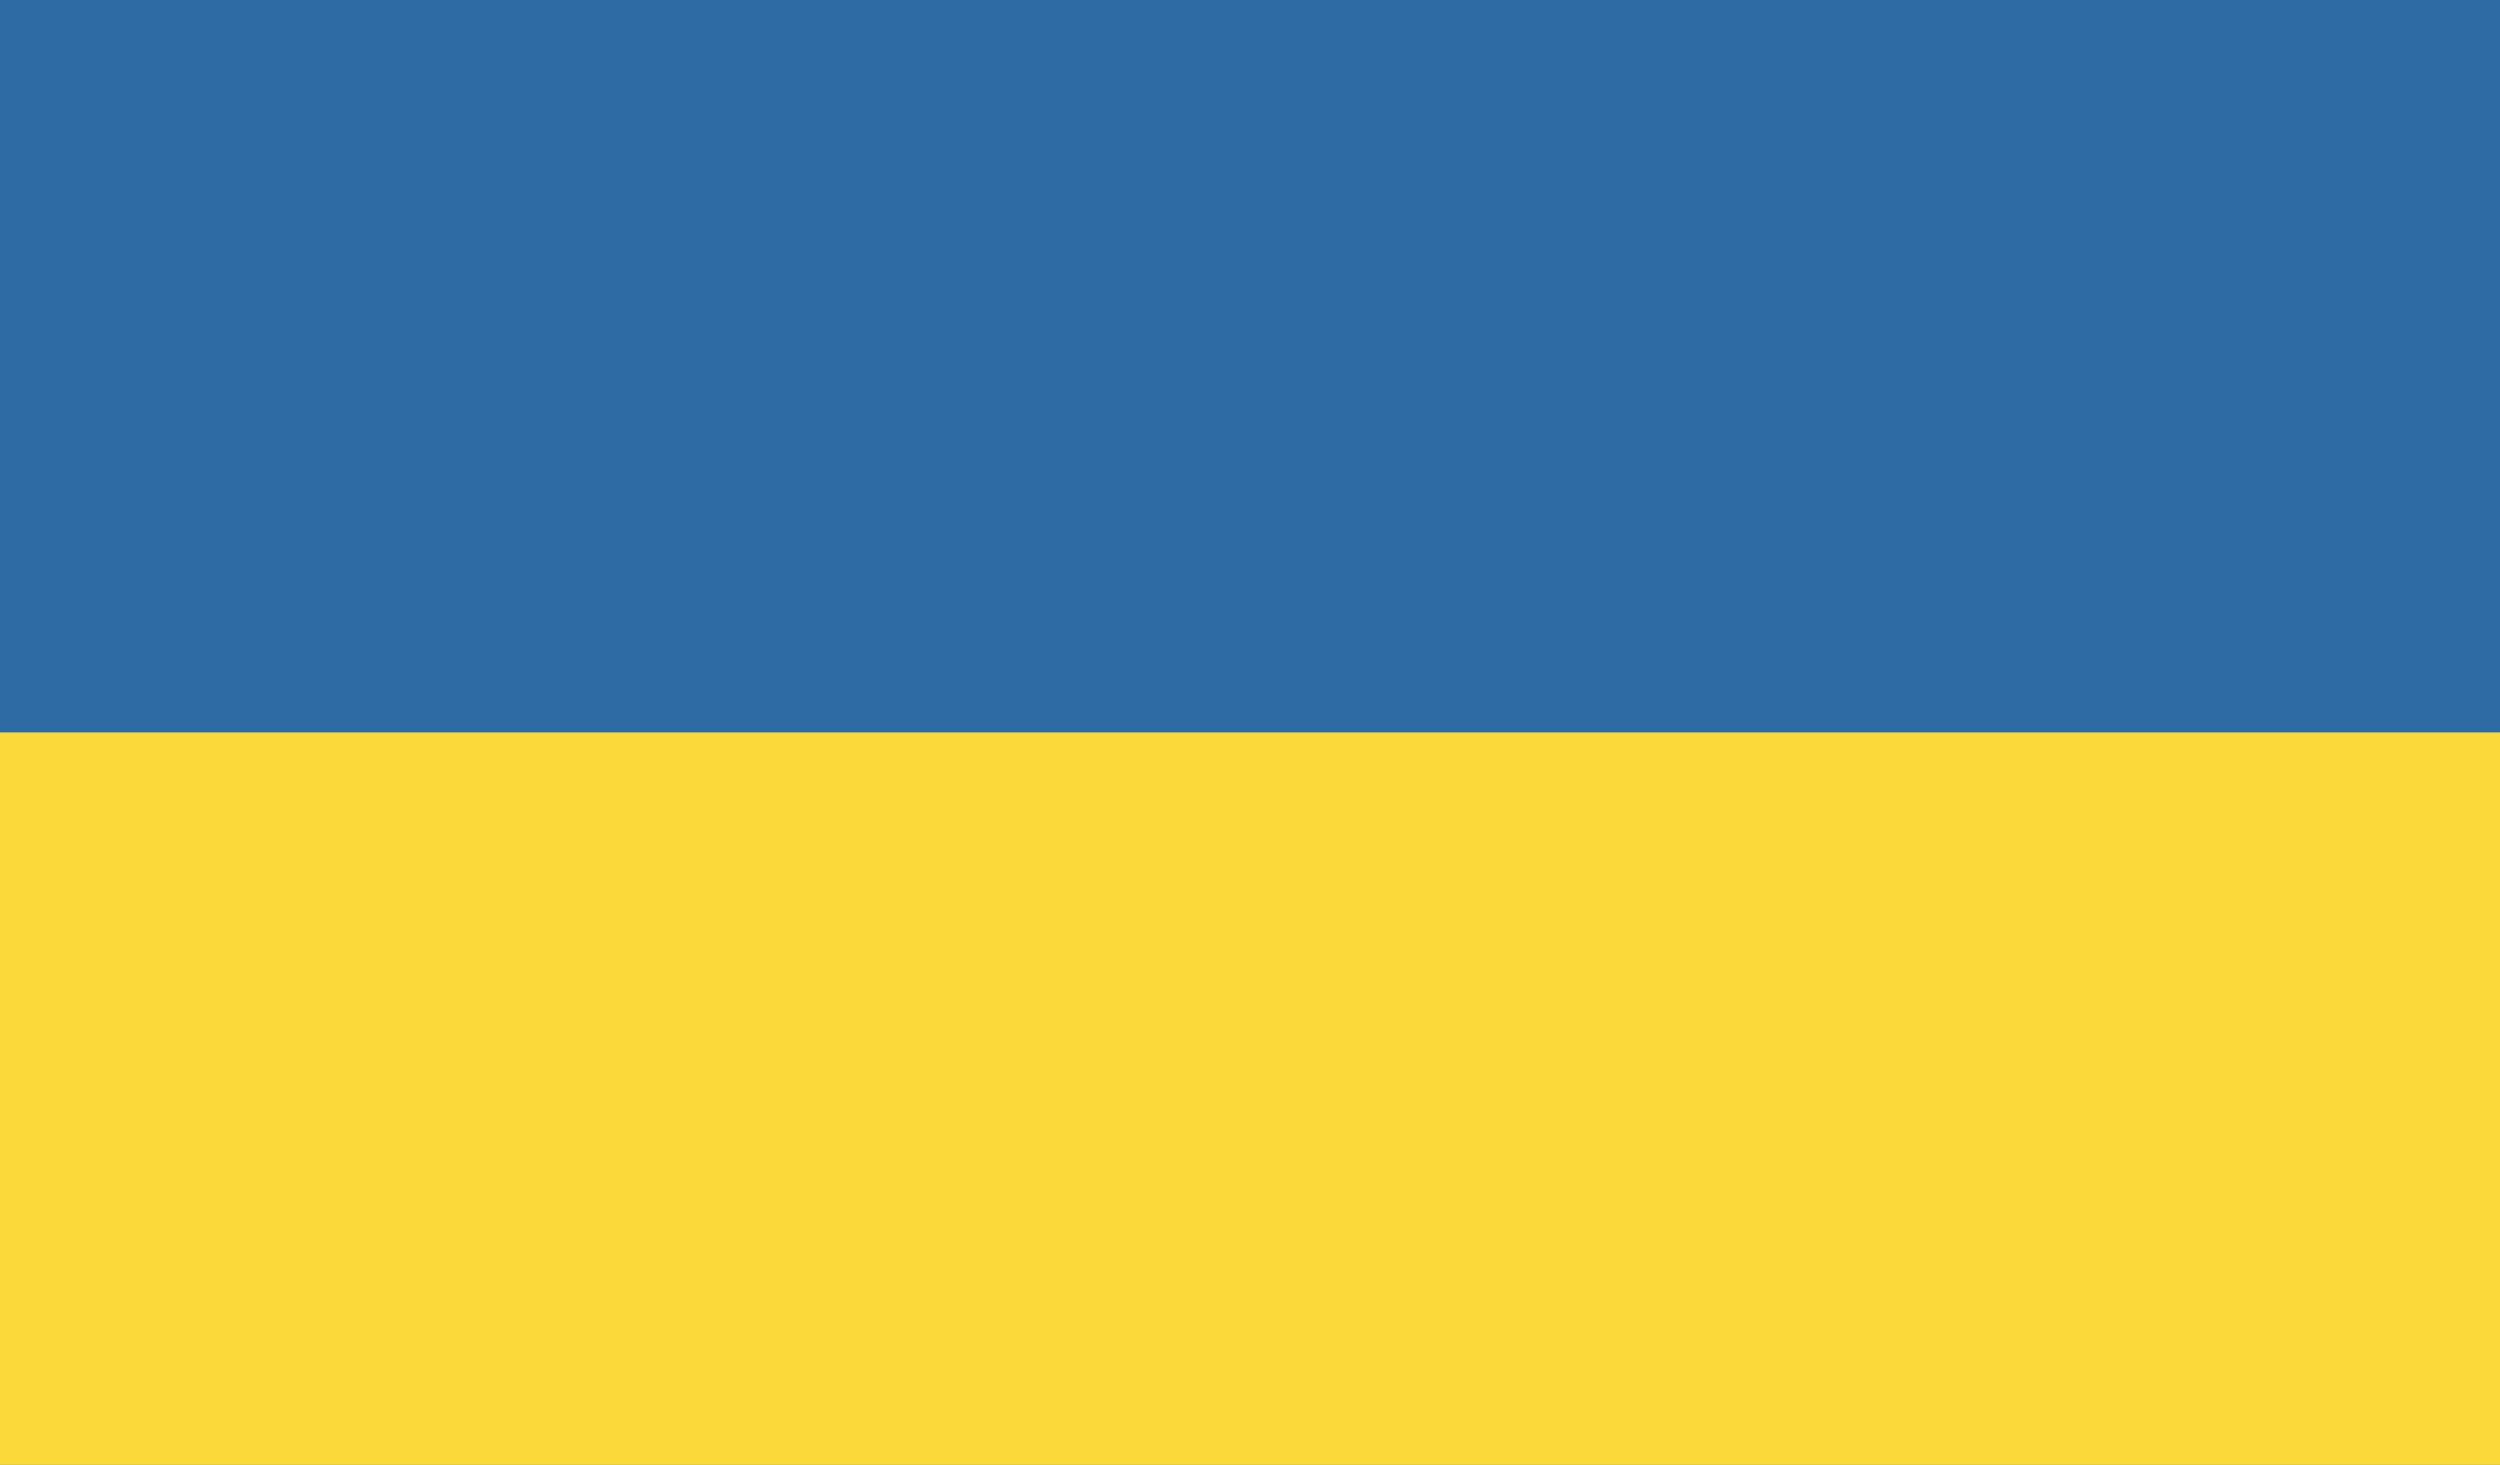 <svg xmlns="http://www.w3.org/2000/svg" xmlns:xlink="http://www.w3.org/1999/xlink" width="512" height="300" viewBox="0 0 512 300"><defs><clipPath id="b"><rect width="512" height="300"/></clipPath></defs><g id="a" clip-path="url(#b)"><rect width="512" height="300" fill="#2e6aa3"/><path d="M0,0H512V150H0Z" transform="translate(0 150)" fill="#fcd93a"/></g></svg>